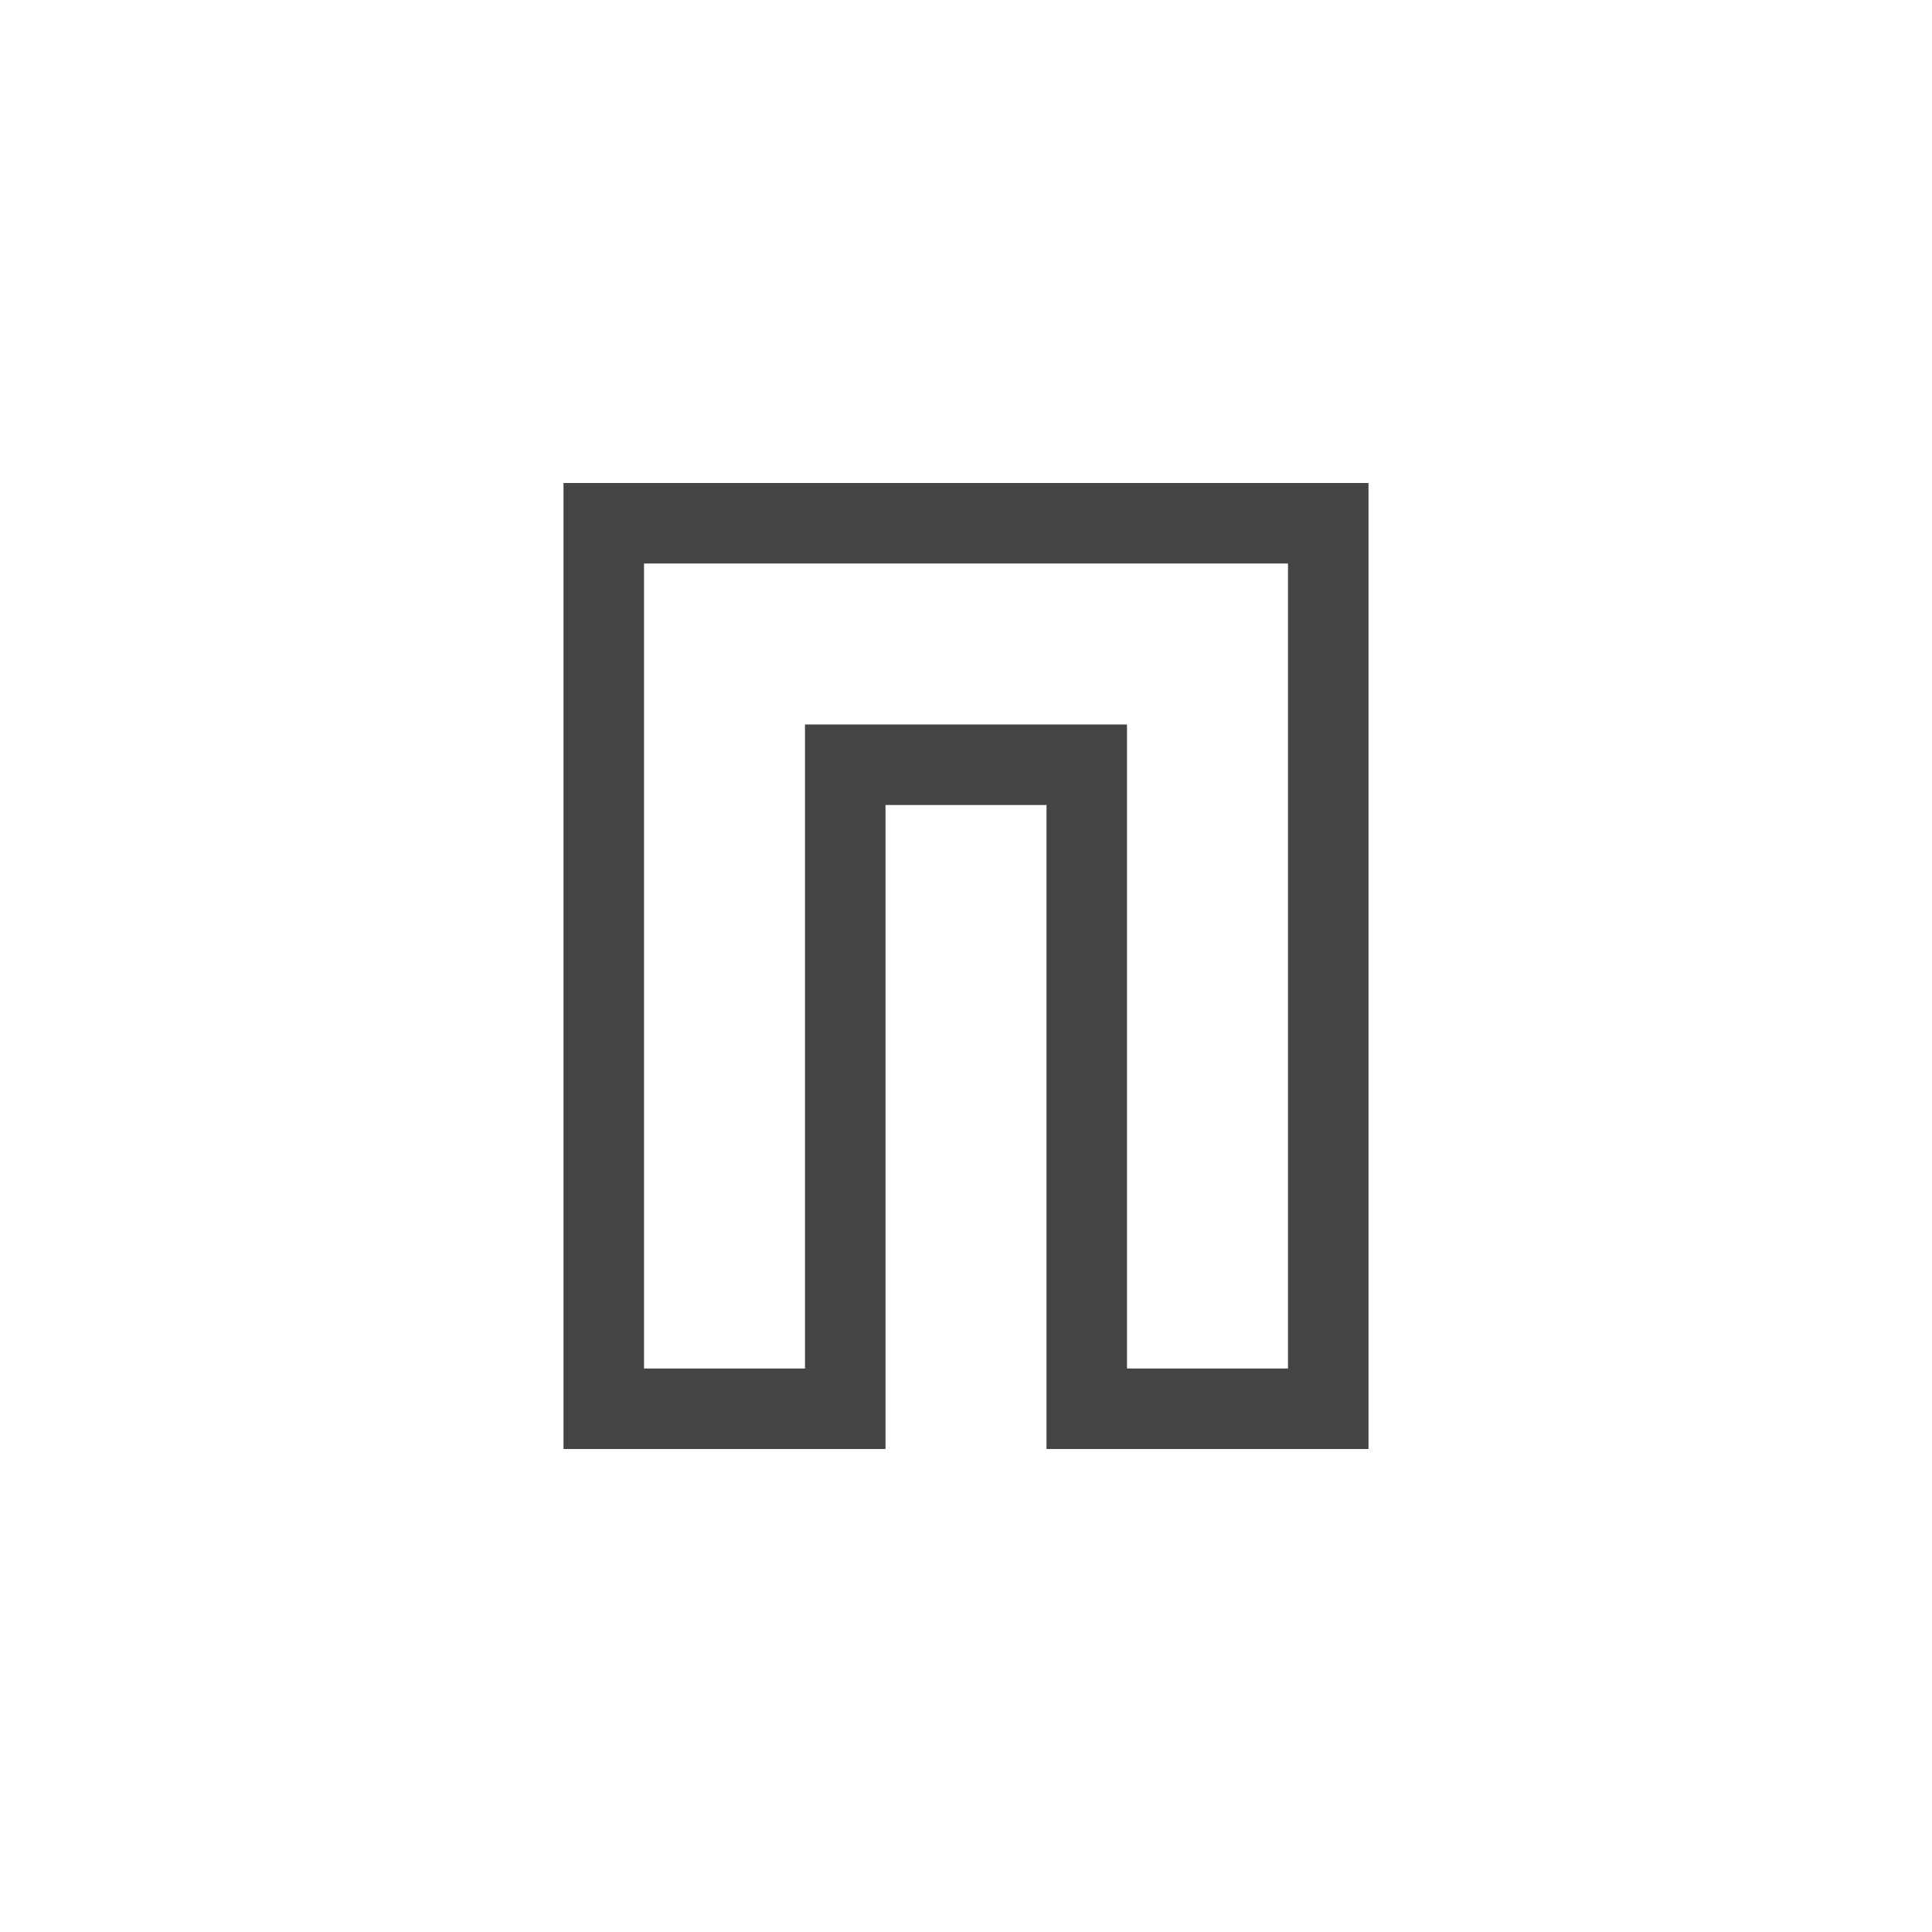 <?xml version='1.0' encoding='ASCII' standalone='yes'?>
<svg xmlns="http://www.w3.org/2000/svg" xmlns:xlink="http://www.w3.org/1999/xlink" version="1.1" width="24px" height="24px">
  <g transform="translate(4.0, 4.0) scale(1 1) "><defs>
  <style id="current-color-scheme" type="text/css">
   .ColorScheme-Text { color:#444444; } .ColorScheme-Highlight { color:#4285f4; }
  </style>
 </defs>
 <path style="fill:currentColor" class="ColorScheme-Text" d="M 3 2 L 3 14 L 7 14 L 7 6 L 9 6 L 9 14 L 13 14 L 13 2 L 3 2 z M 4 3 L 12 3 L 12 13 L 10 13 L 10 5 L 6 5 L 6 13 L 4 13 L 4 3 z"/>
</g>
</svg>
